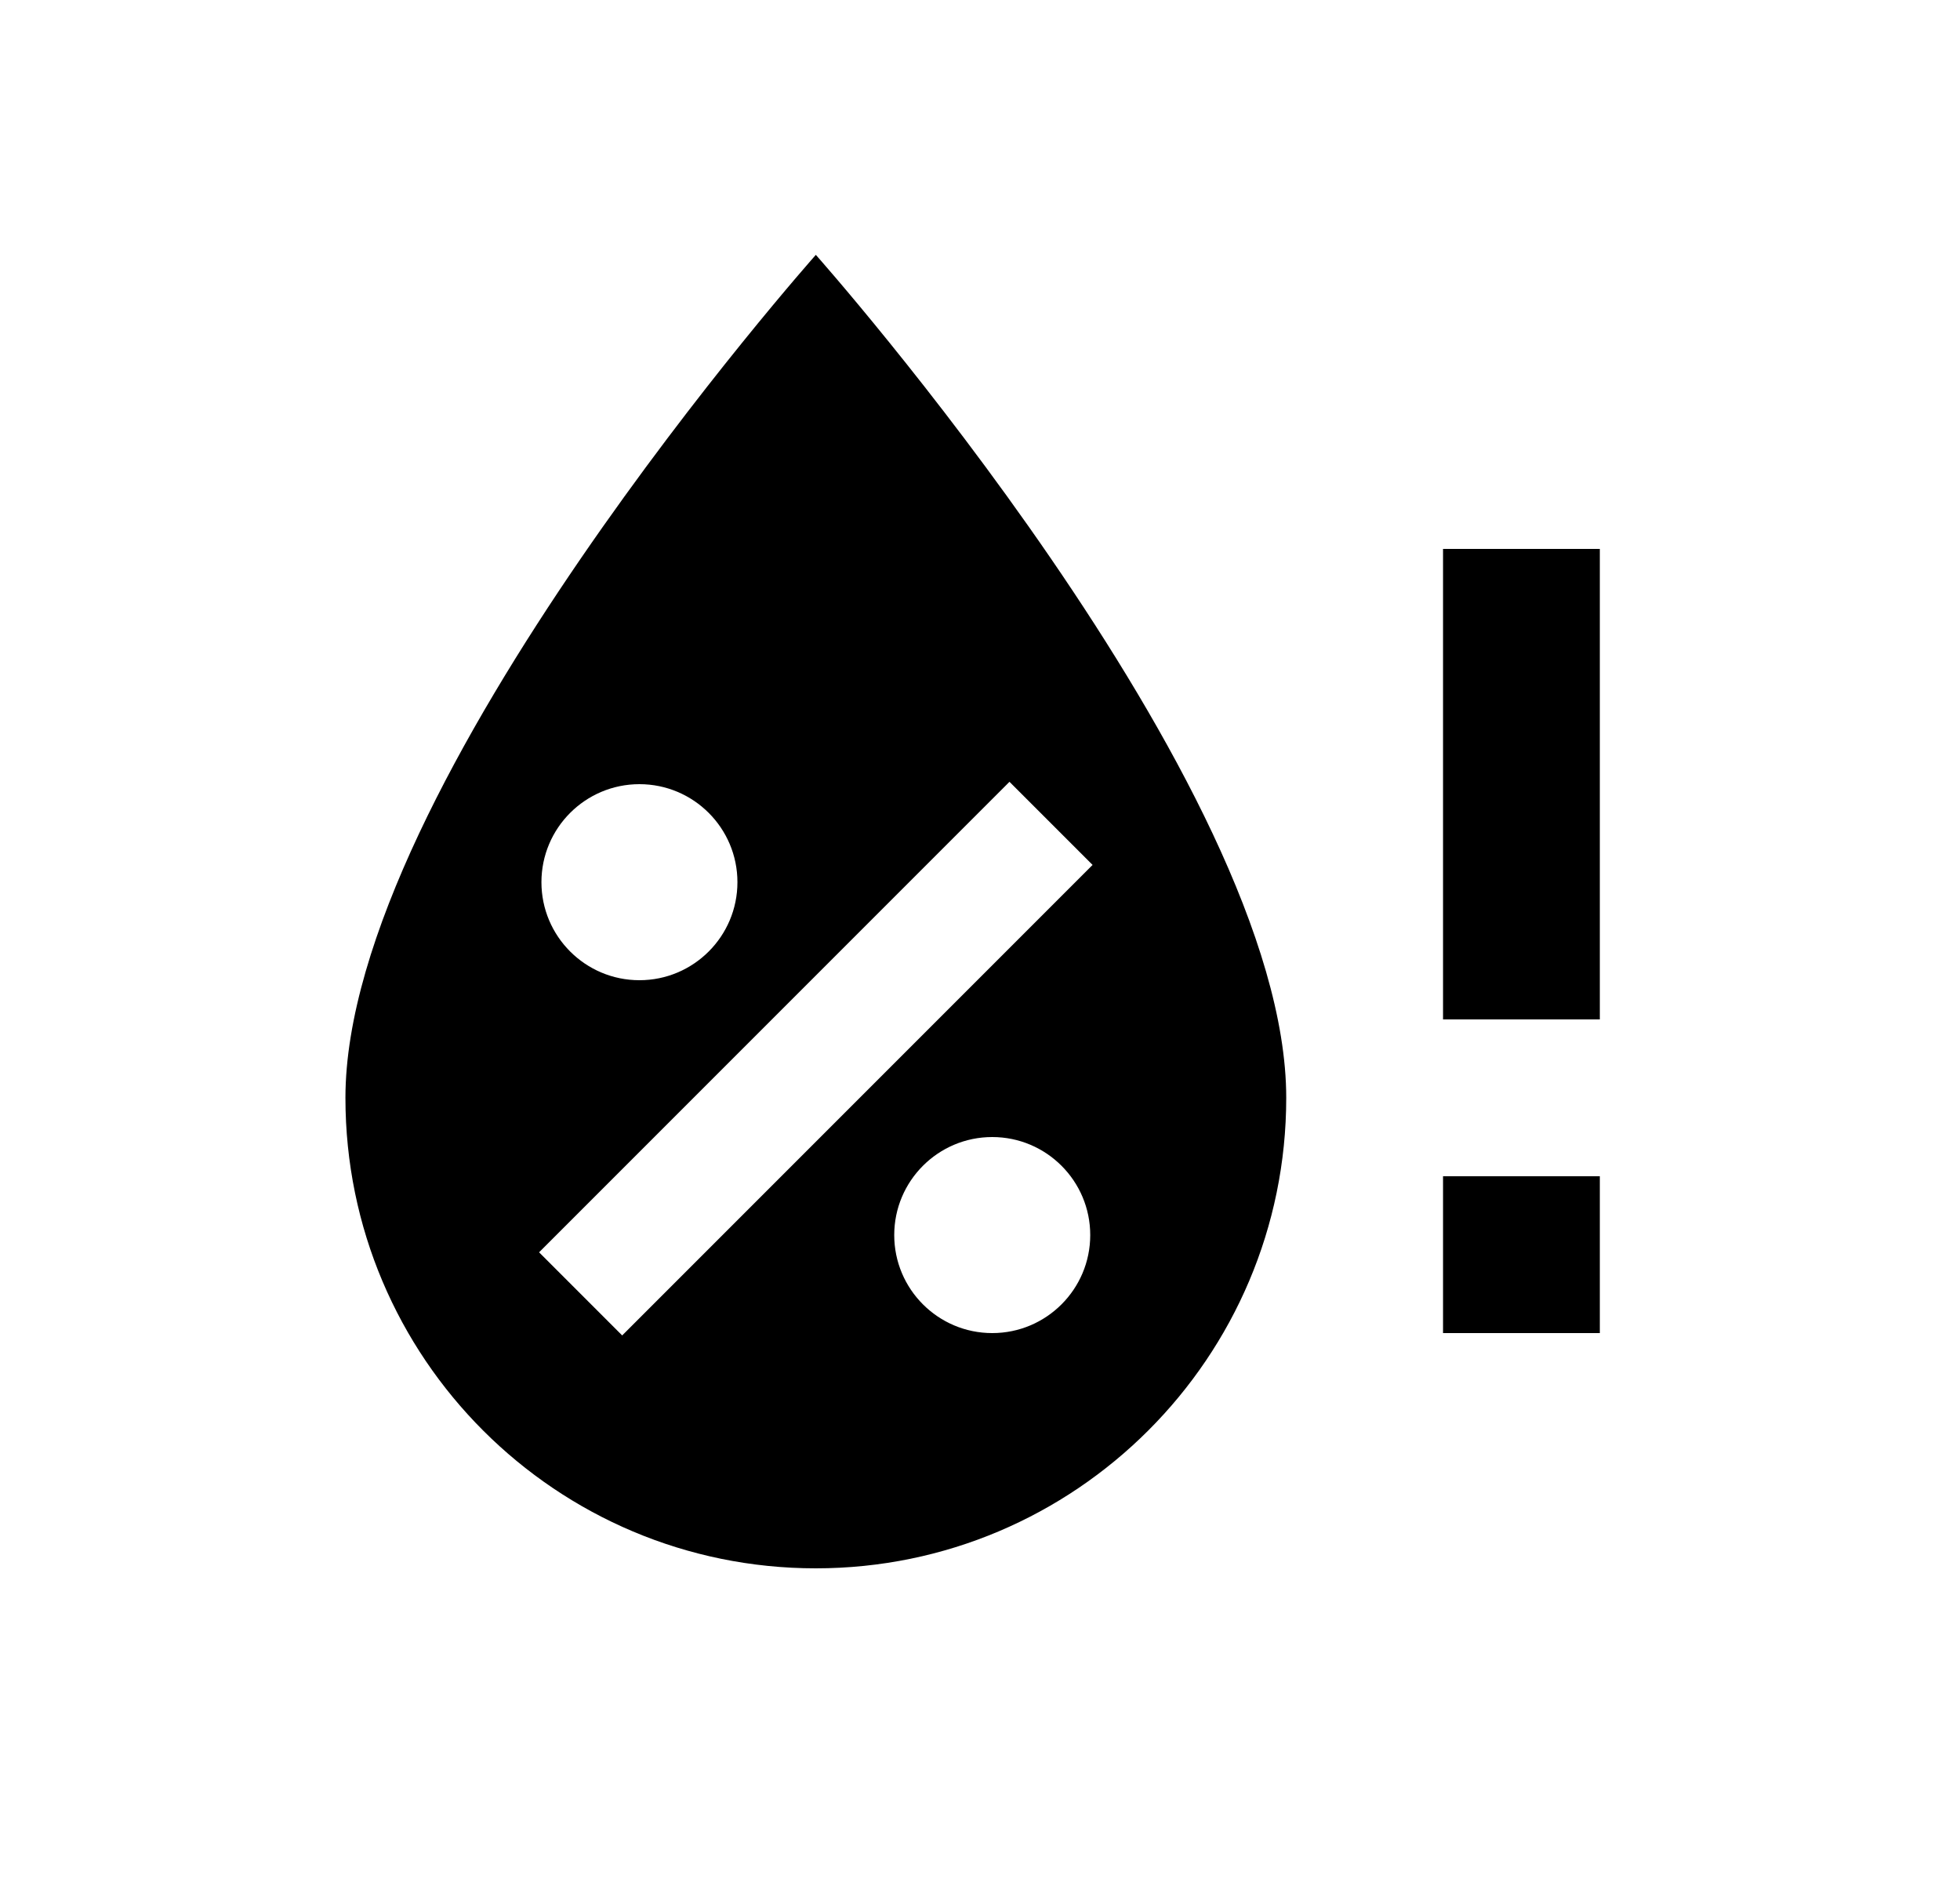 <svg width="25" height="24" viewBox="0 0 25 24" fill="none" xmlns="http://www.w3.org/2000/svg">
<g id="1102">
<path id="Vector" d="M20.406 7V13H18.406V7H20.406ZM18.406 17H20.406V15H18.406V17ZM10.406 3.25C10.406 3.25 4.406 10 4.406 14C4.406 17.32 7.096 20 10.406 20C13.716 20 16.406 17.31 16.406 14C16.406 10 10.406 3.25 10.406 3.25ZM8.156 10C8.846 10 9.406 10.56 9.406 11.25C9.406 11.94 8.846 12.5 8.156 12.5C7.466 12.5 6.906 11.94 6.906 11.25C6.906 10.56 7.466 10 8.156 10ZM12.656 17C11.966 17 11.406 16.44 11.406 15.75C11.406 15.06 11.966 14.5 12.656 14.5C13.346 14.5 13.906 15.06 13.906 15.75C13.906 16.44 13.346 17 12.656 17ZM7.936 17.03L6.876 15.97L12.876 9.97L13.936 11.03L7.936 17.03Z" fill="black"/>
</g>
</svg>
